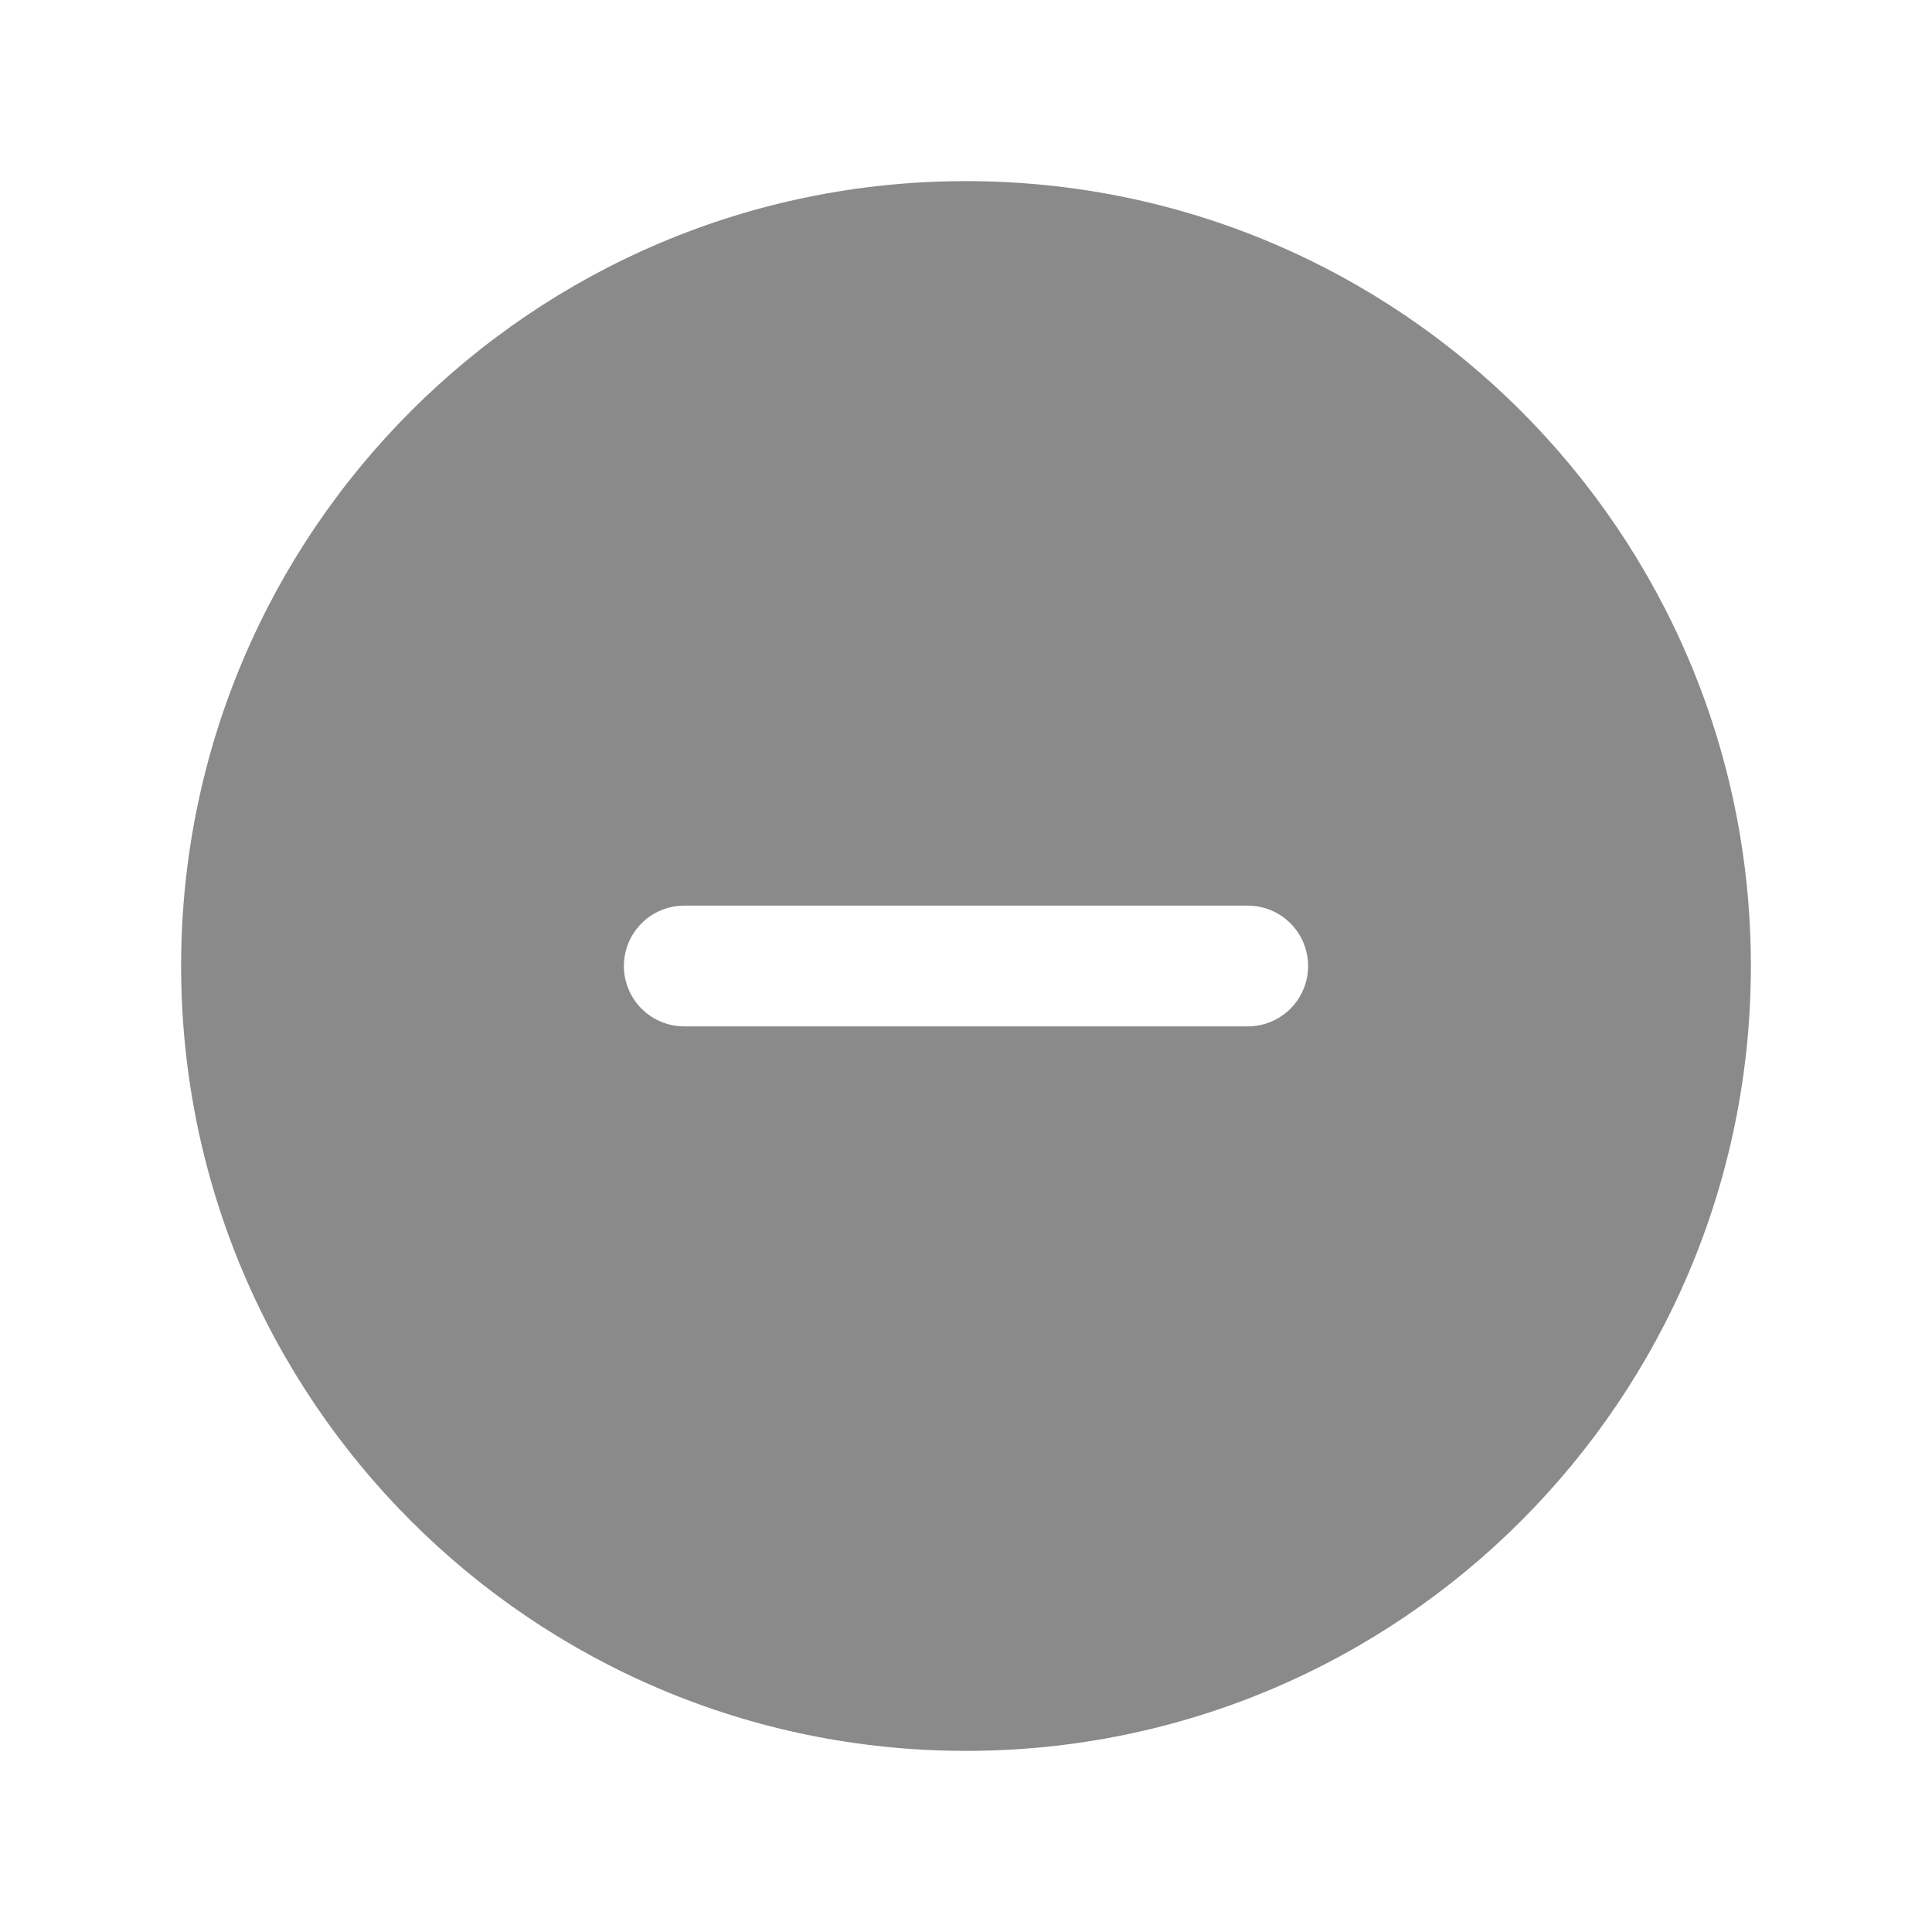 <svg width="40" height="40" viewBox="0 0 40 40" fill="none" xmlns="http://www.w3.org/2000/svg">
<g id="mynaui:minus-circle-solid">
<path id="Vector" d="M3.75 20C3.75 11.025 11.025 3.75 20 3.75C28.975 3.75 36.25 11.025 36.25 20C36.25 28.975 28.975 36.25 20 36.25C11.025 36.25 3.75 28.975 3.75 20ZM14.167 18.75C13.835 18.75 13.517 18.882 13.283 19.116C13.048 19.351 12.917 19.669 12.917 20C12.917 20.331 13.048 20.649 13.283 20.884C13.517 21.118 13.835 21.25 14.167 21.25H25.833C26.165 21.25 26.483 21.118 26.717 20.884C26.952 20.649 27.083 20.331 27.083 20C27.083 19.669 26.952 19.351 26.717 19.116C26.483 18.882 26.165 18.75 25.833 18.75H14.167Z" fill="#8A8A8A"/>
</g>
</svg>
